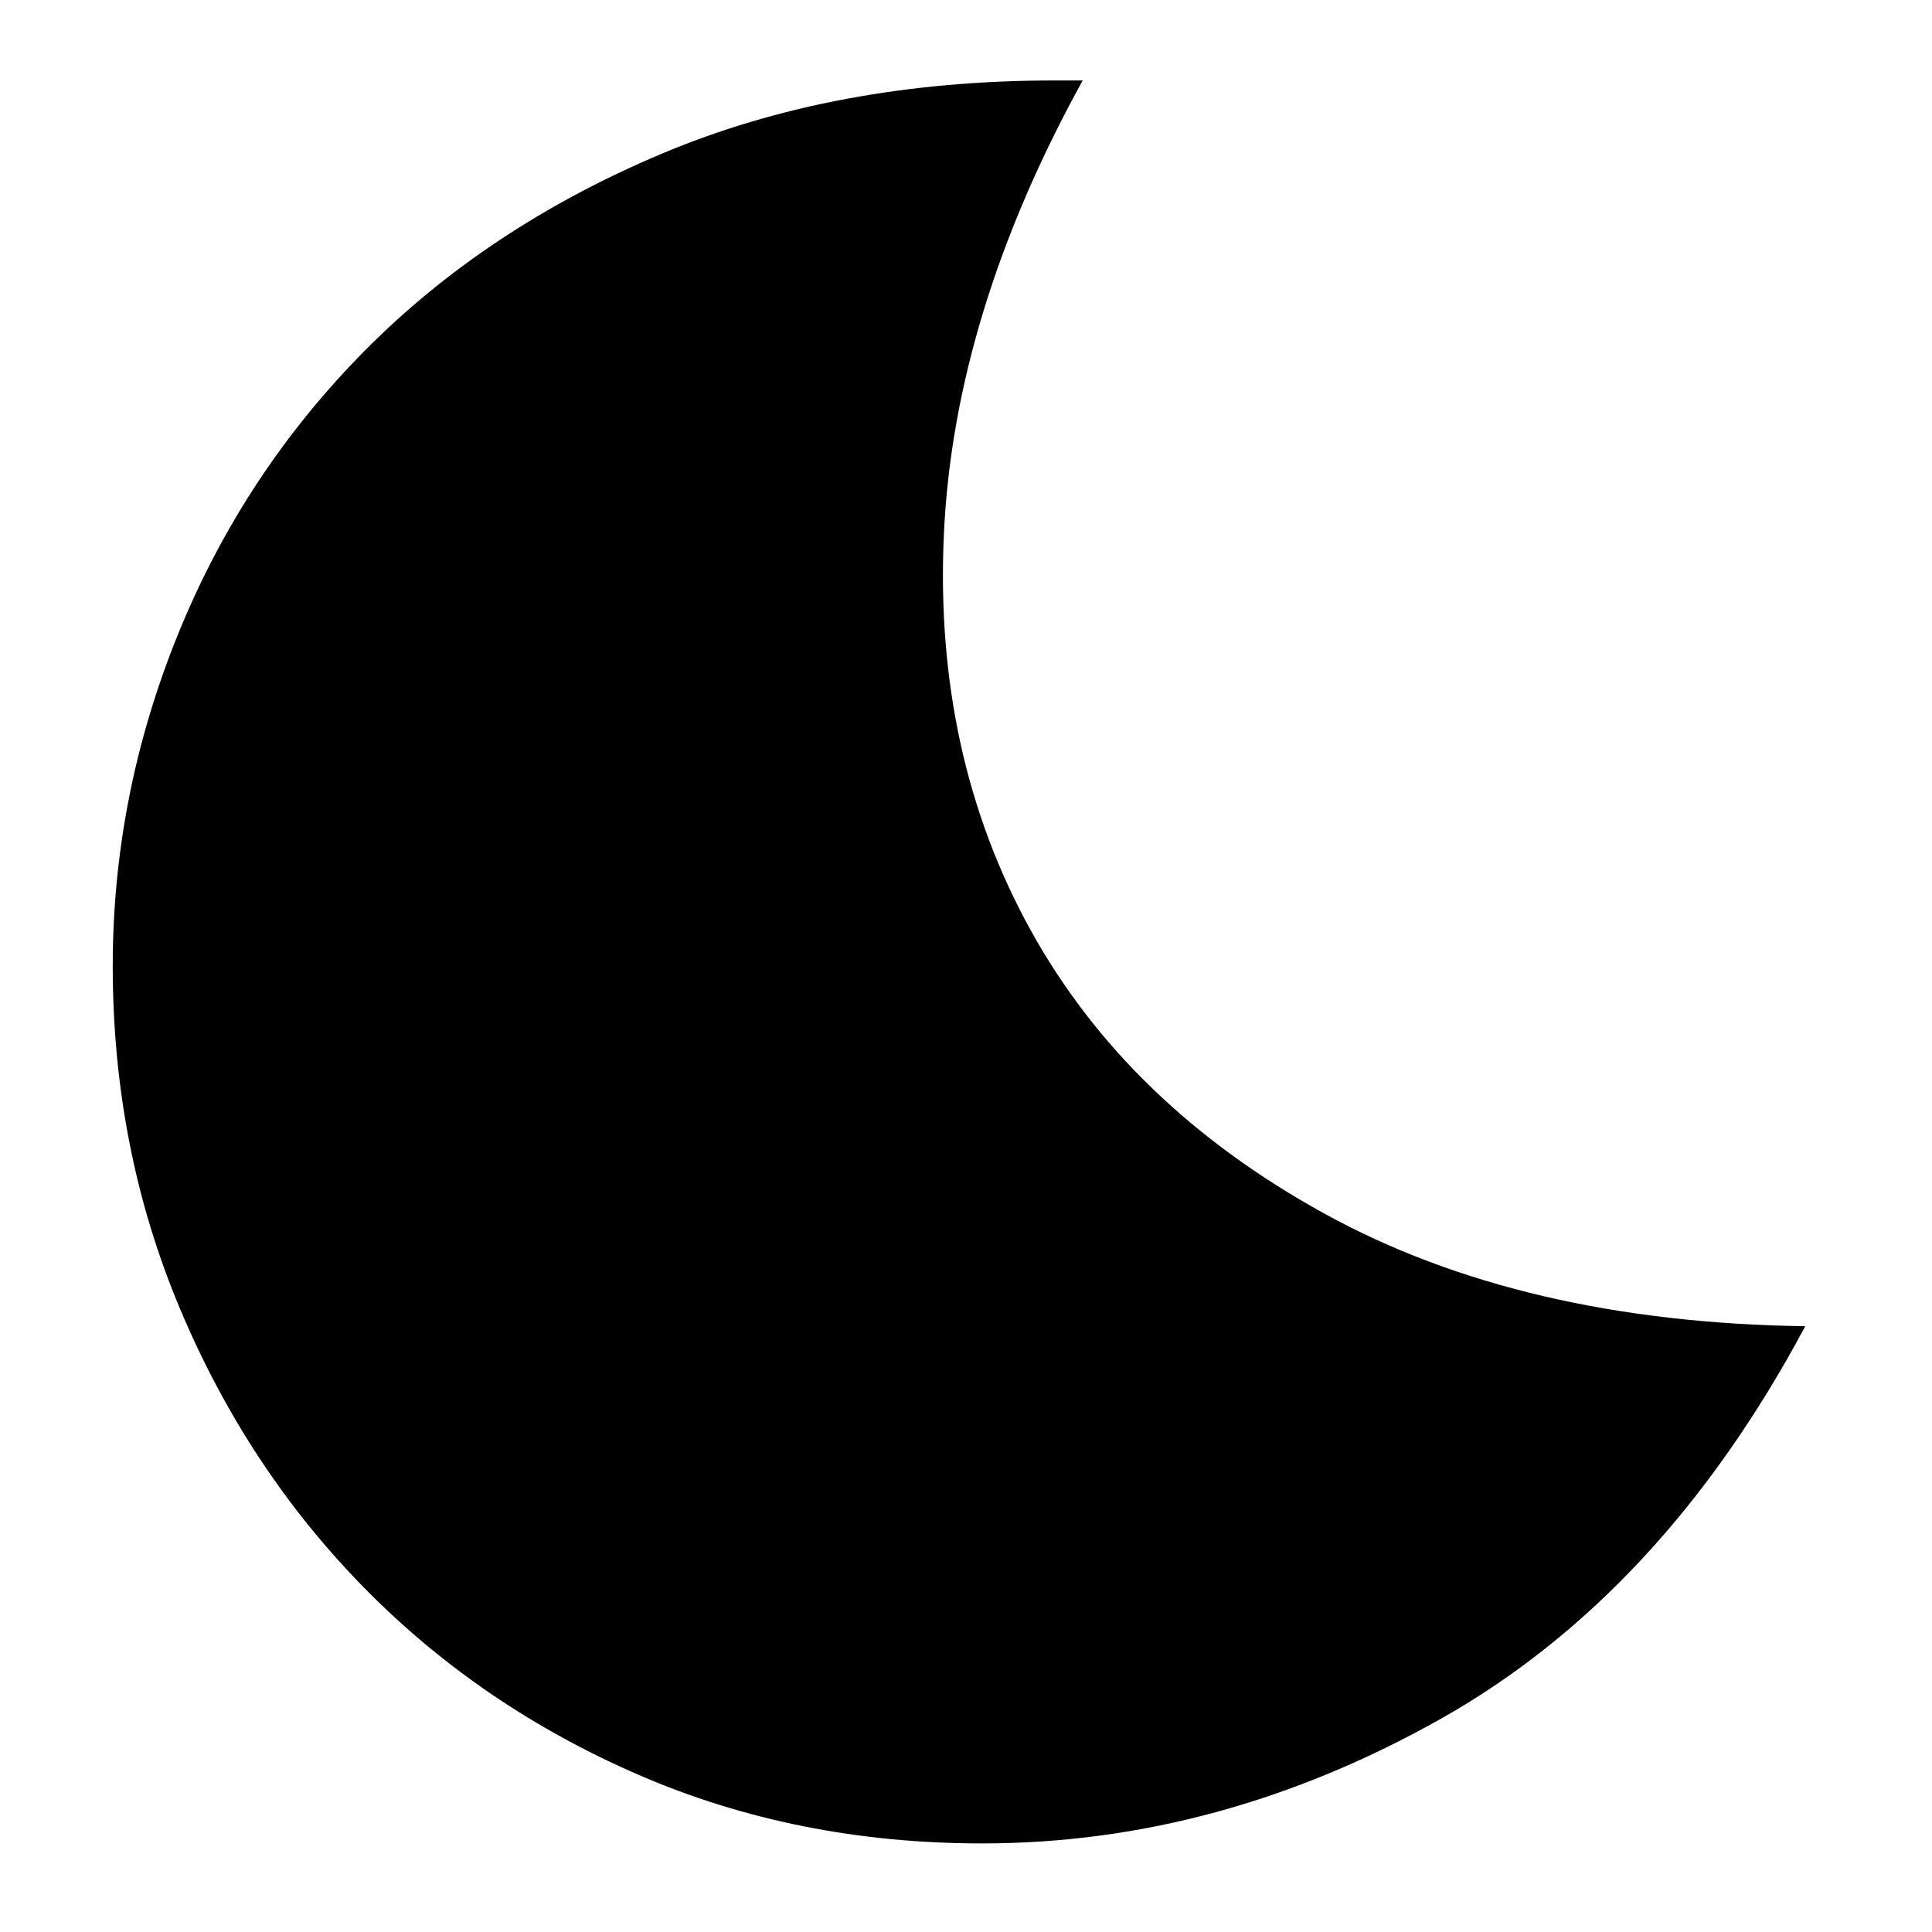 <svg xmlns="http://www.w3.org/2000/svg" height="20" width="20"><path d="M10.167 19.083q-1.917 0-3.552-.708-1.636-.708-2.844-1.937-1.209-1.23-1.906-2.886-.698-1.656-.698-3.552 0-1.771.677-3.437.677-1.667 1.937-2.938 1.261-1.271 3.063-2.031Q8.646.833 10.917.833H11.208Q9.875 3.25 9.771 5.531q-.104 2.281.896 4.094 1 1.813 3.041 2.937 2.042 1.126 4.98 1.167-1.48 2.771-3.771 4.063-2.292 1.291-4.75 1.291Z"/></svg>